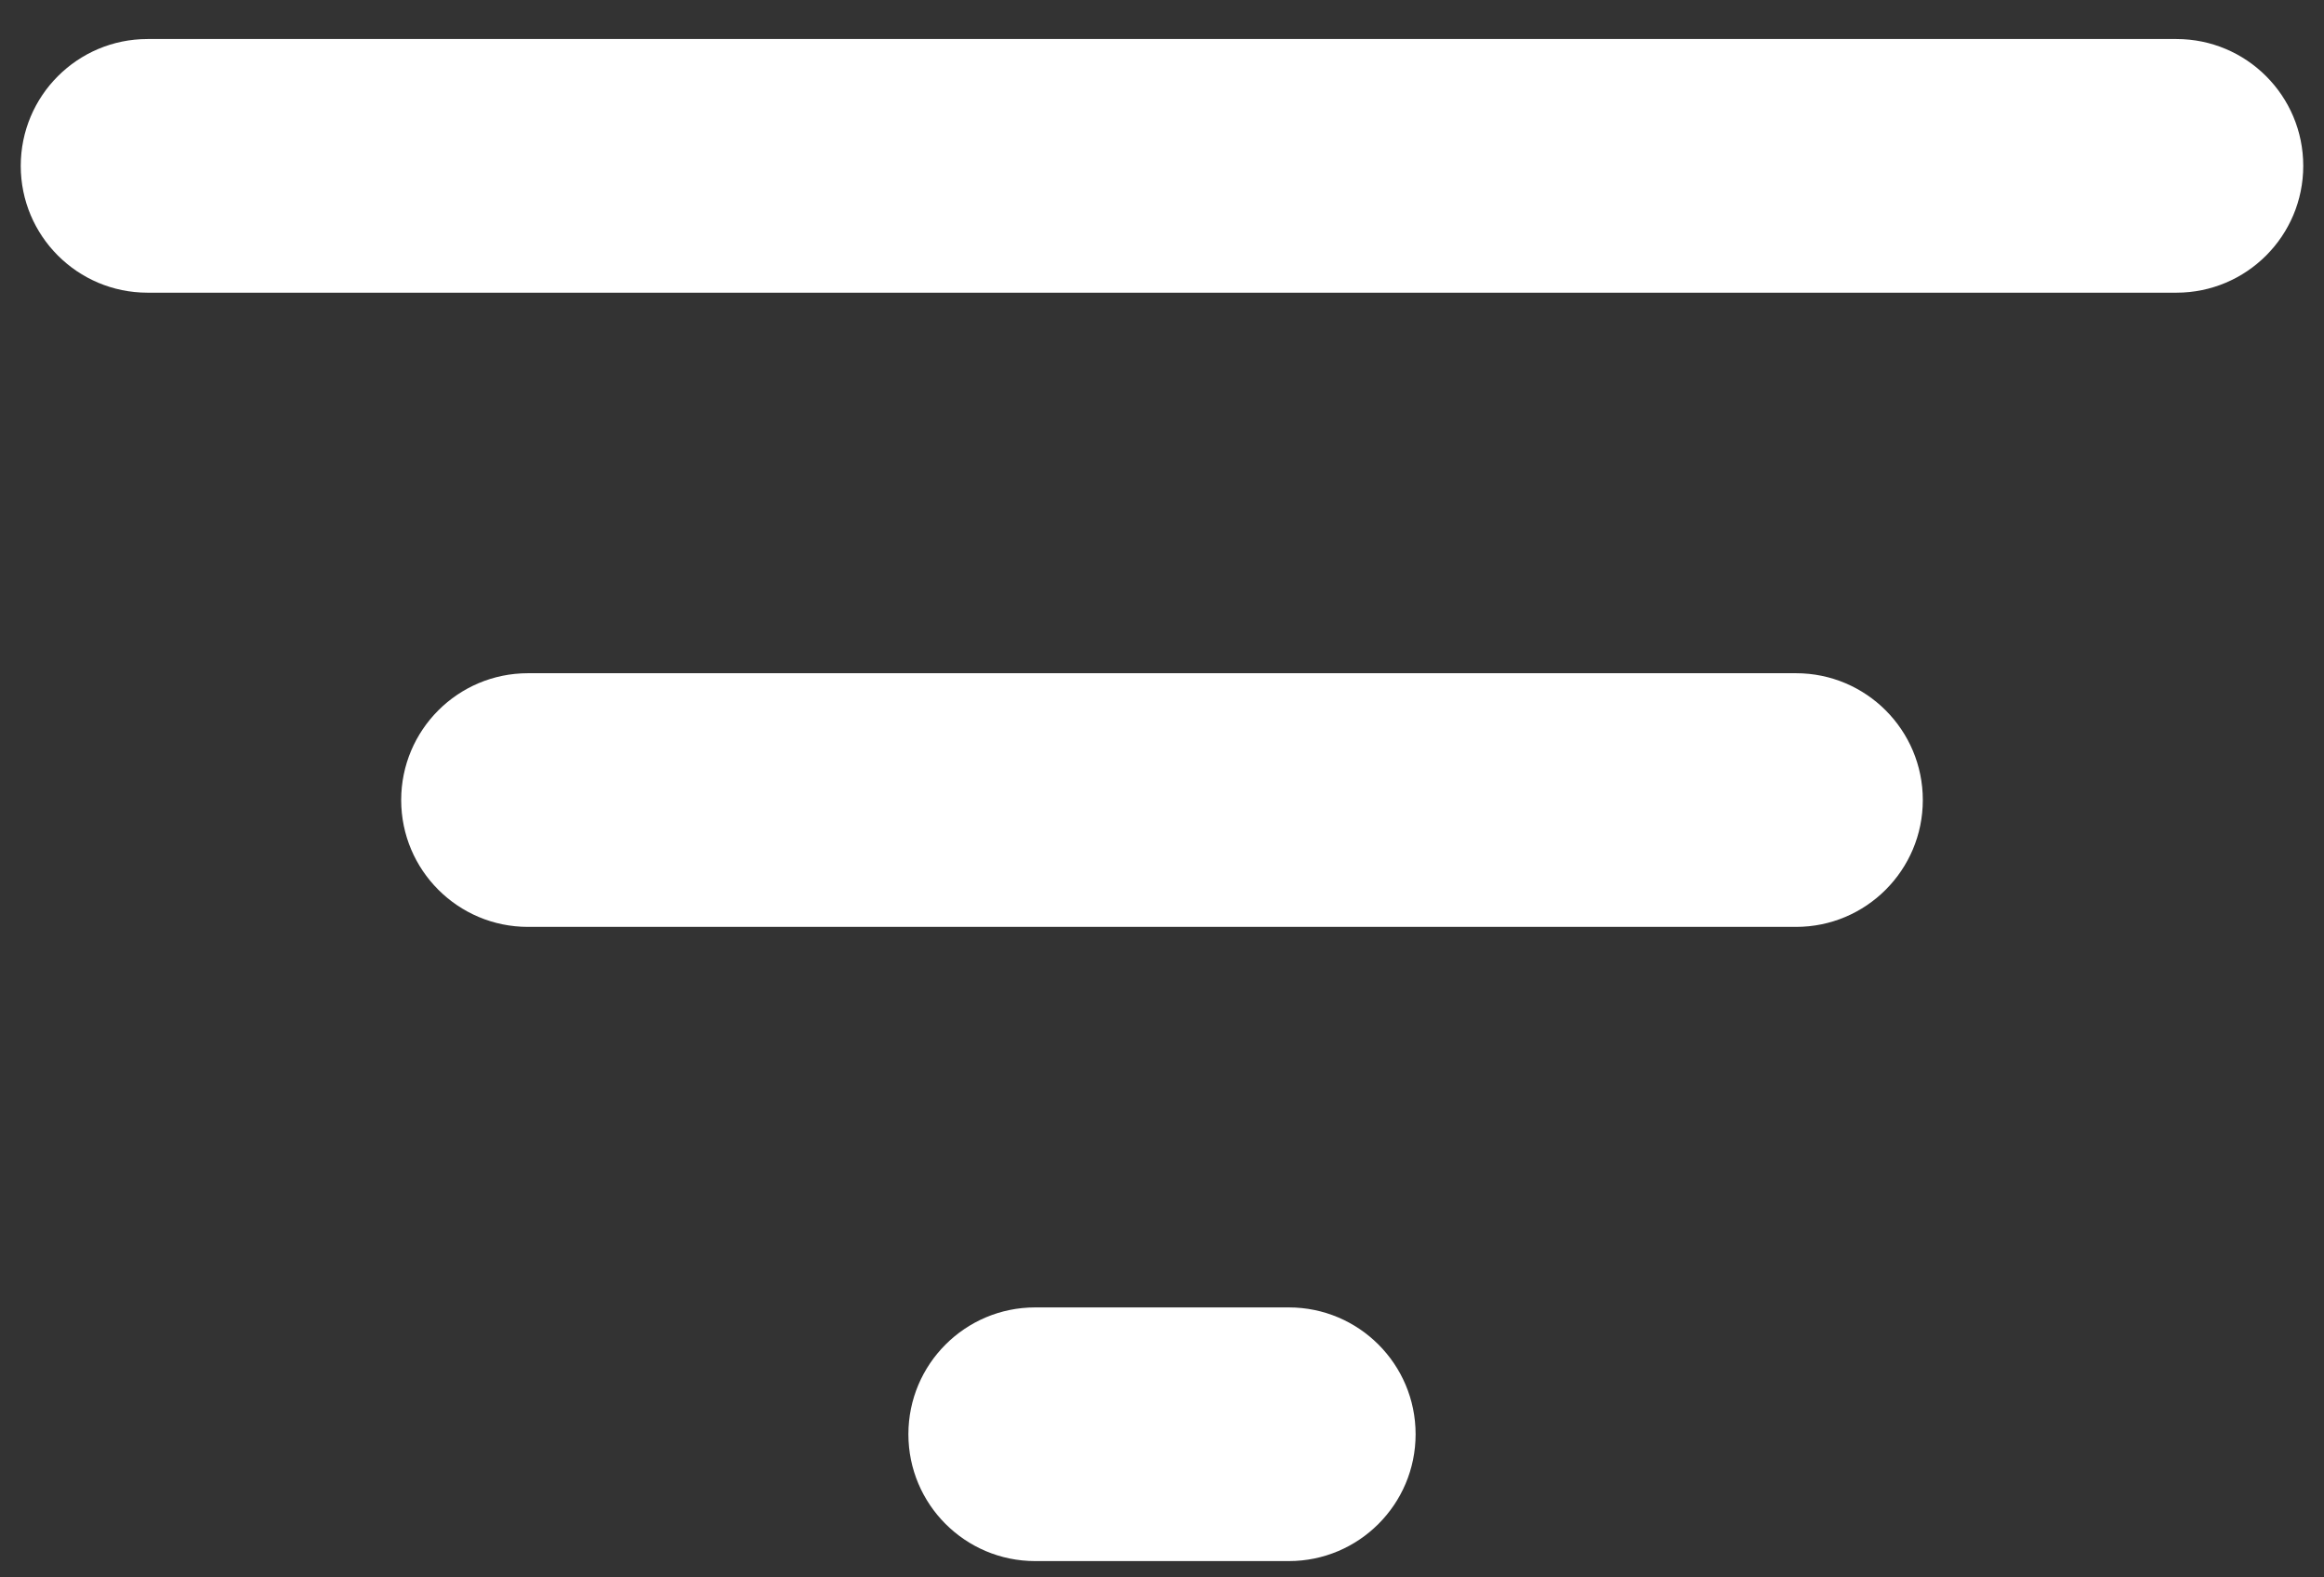 <svg width="56" height="38" viewBox="0 0 56 38" fill="none" xmlns="http://www.w3.org/2000/svg">
<rect x="0" y="0" width="56" height="38" fill="#333333" stroke="none"/>
<path d="M9.667 19.273C9.667 20.961 11.035 22.329 12.722 22.329H43.278C44.965 22.329 46.333 20.961 46.333 19.273V19.273C46.333 17.586 44.965 16.218 43.278 16.218H12.722C11.035 16.218 9.667 17.586 9.667 19.273V19.273ZM3.556 0.94C1.868 0.94 0.5 2.308 0.5 3.996V3.996C0.5 5.683 1.868 7.051 3.556 7.051H52.444C54.132 7.051 55.5 5.683 55.5 3.996V3.996C55.5 2.308 54.132 0.94 52.444 0.94H3.556ZM21.889 34.551C21.889 36.239 23.257 37.607 24.944 37.607H31.056C32.743 37.607 34.111 36.239 34.111 34.551V34.551C34.111 32.864 32.743 31.496 31.056 31.496H24.944C23.257 31.496 21.889 32.864 21.889 34.551V34.551Z" fill="white"/>
</svg>
